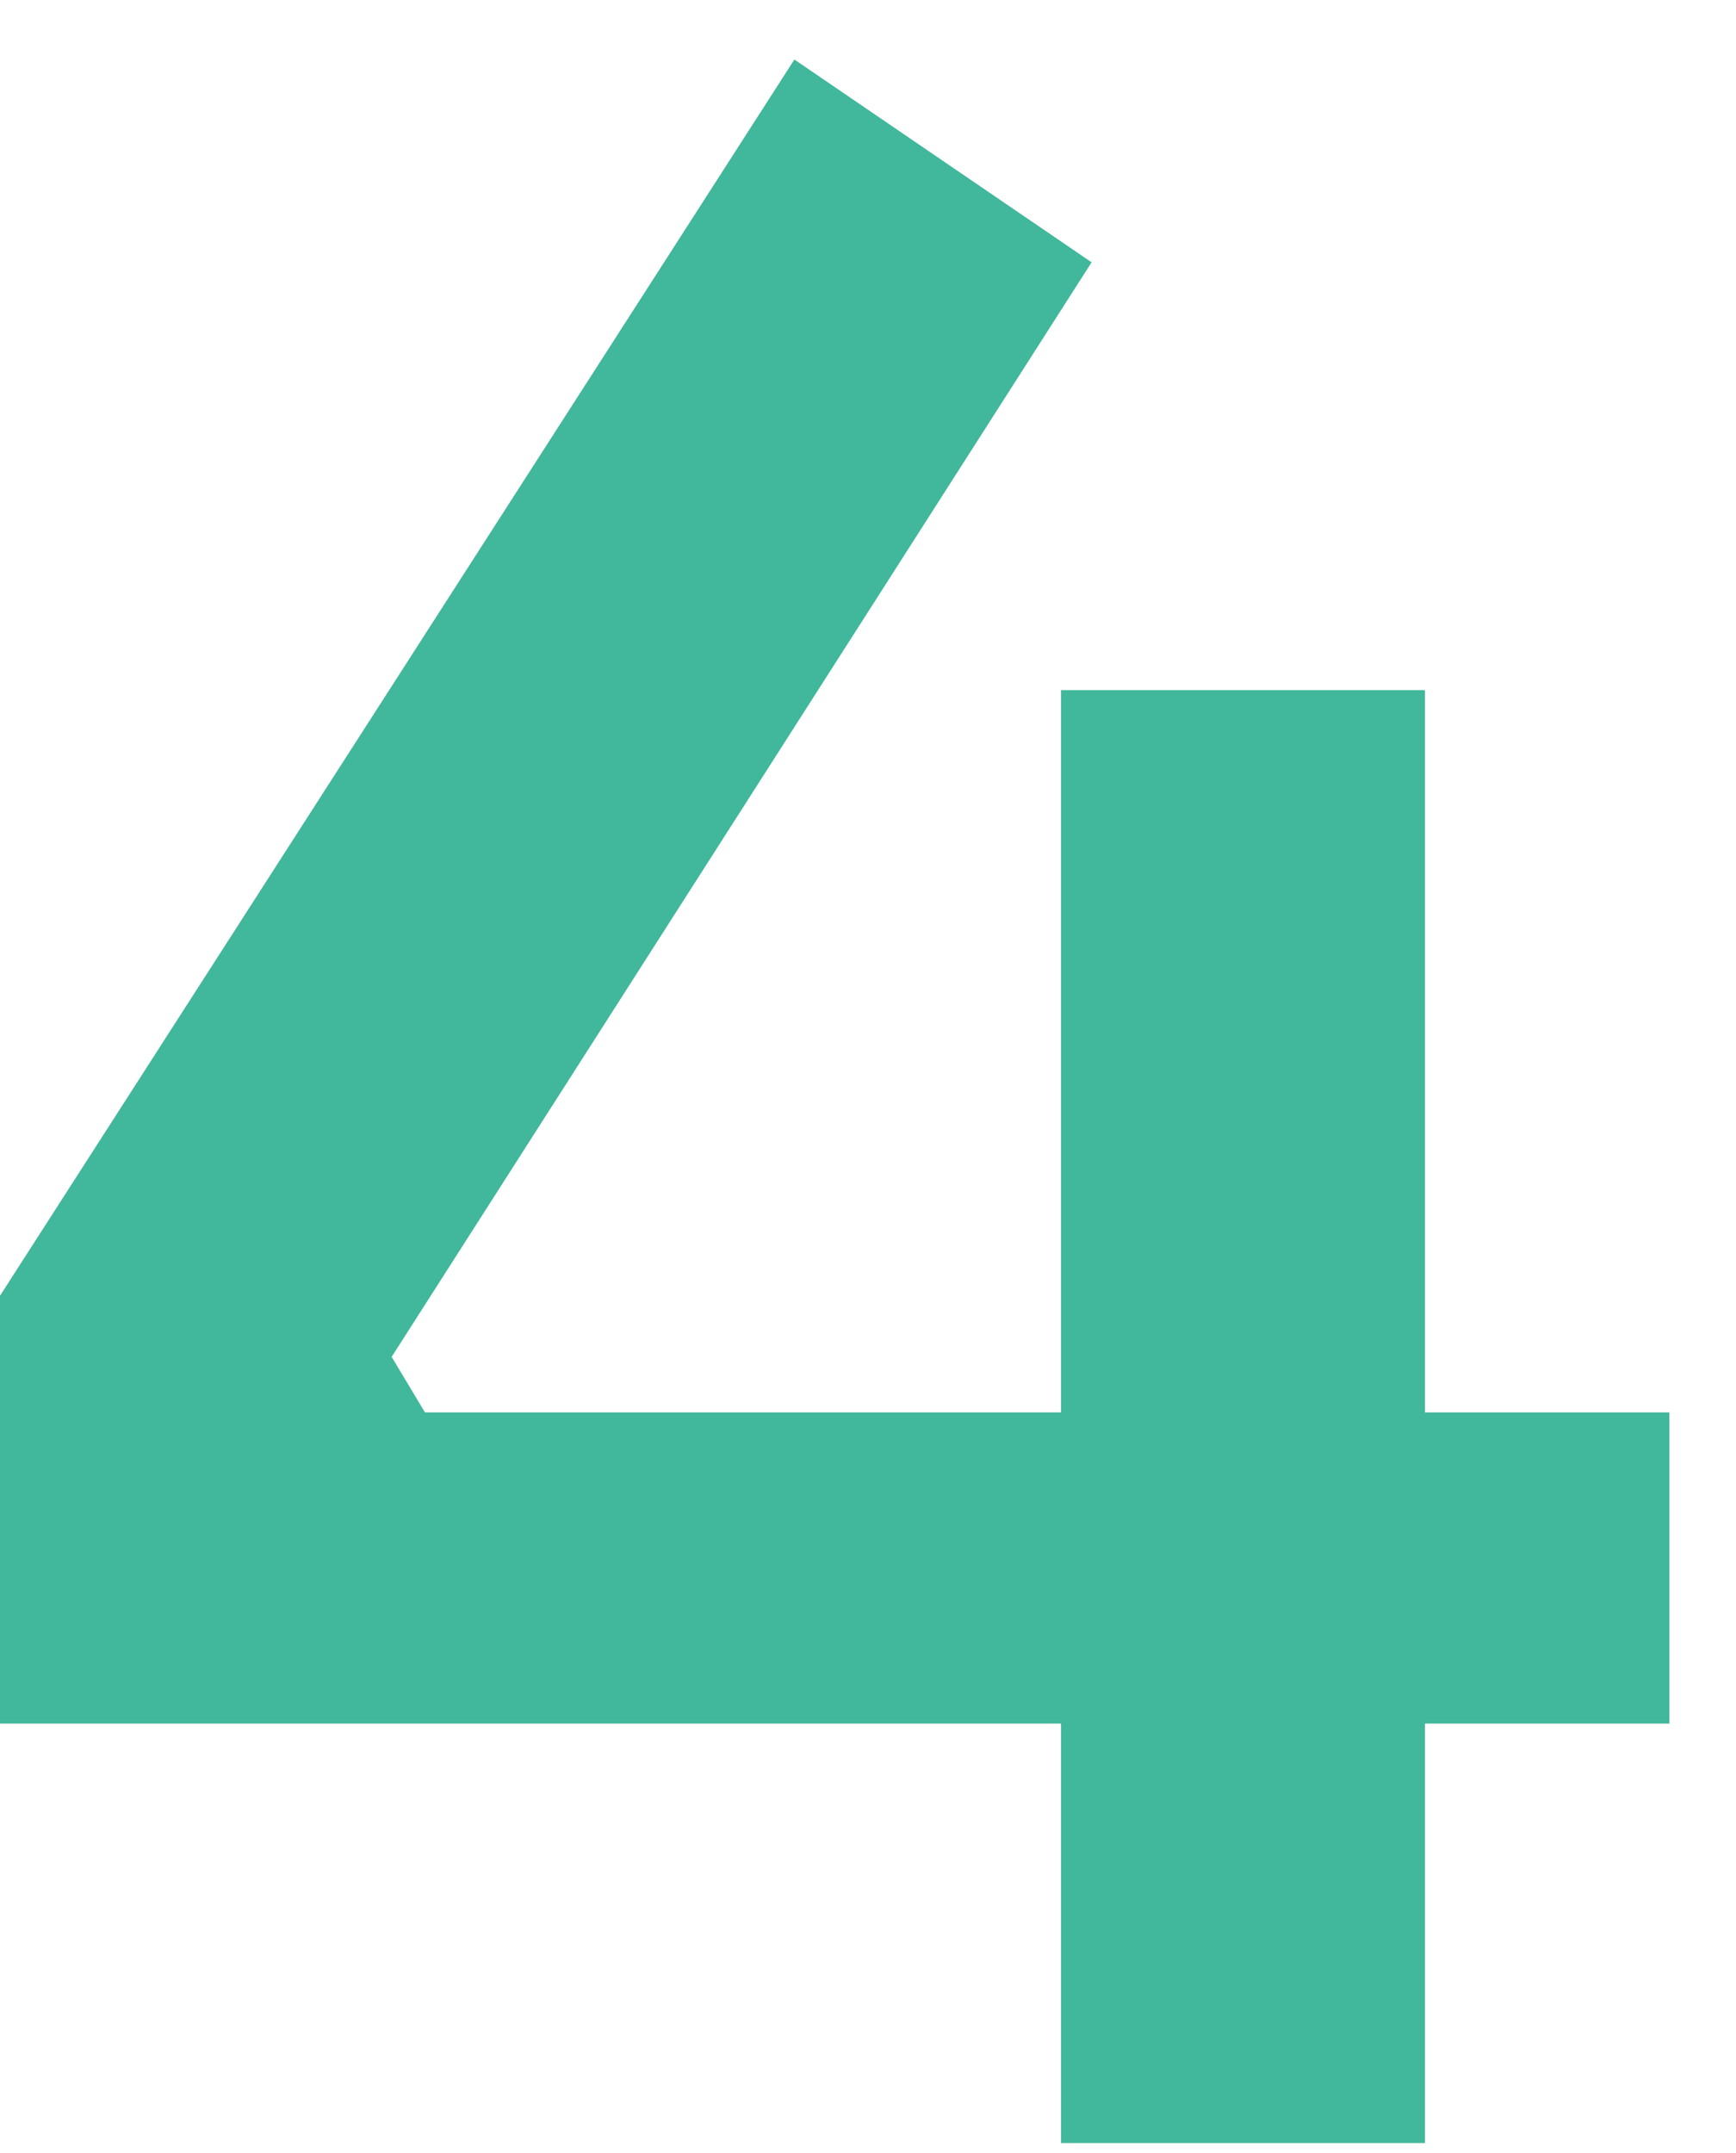 <svg width="25" height="31" viewBox="0 0 25 31" fill="none" xmlns="http://www.w3.org/2000/svg">
<path d="M0 24.817V18.657L11.44 0.857L15.72 3.777L5.64 19.537L6.12 20.337H24.04V24.817H0ZM15.28 30.857V9.937H20.52V30.857H15.28Z" fill="#41B79B"/>
</svg>
